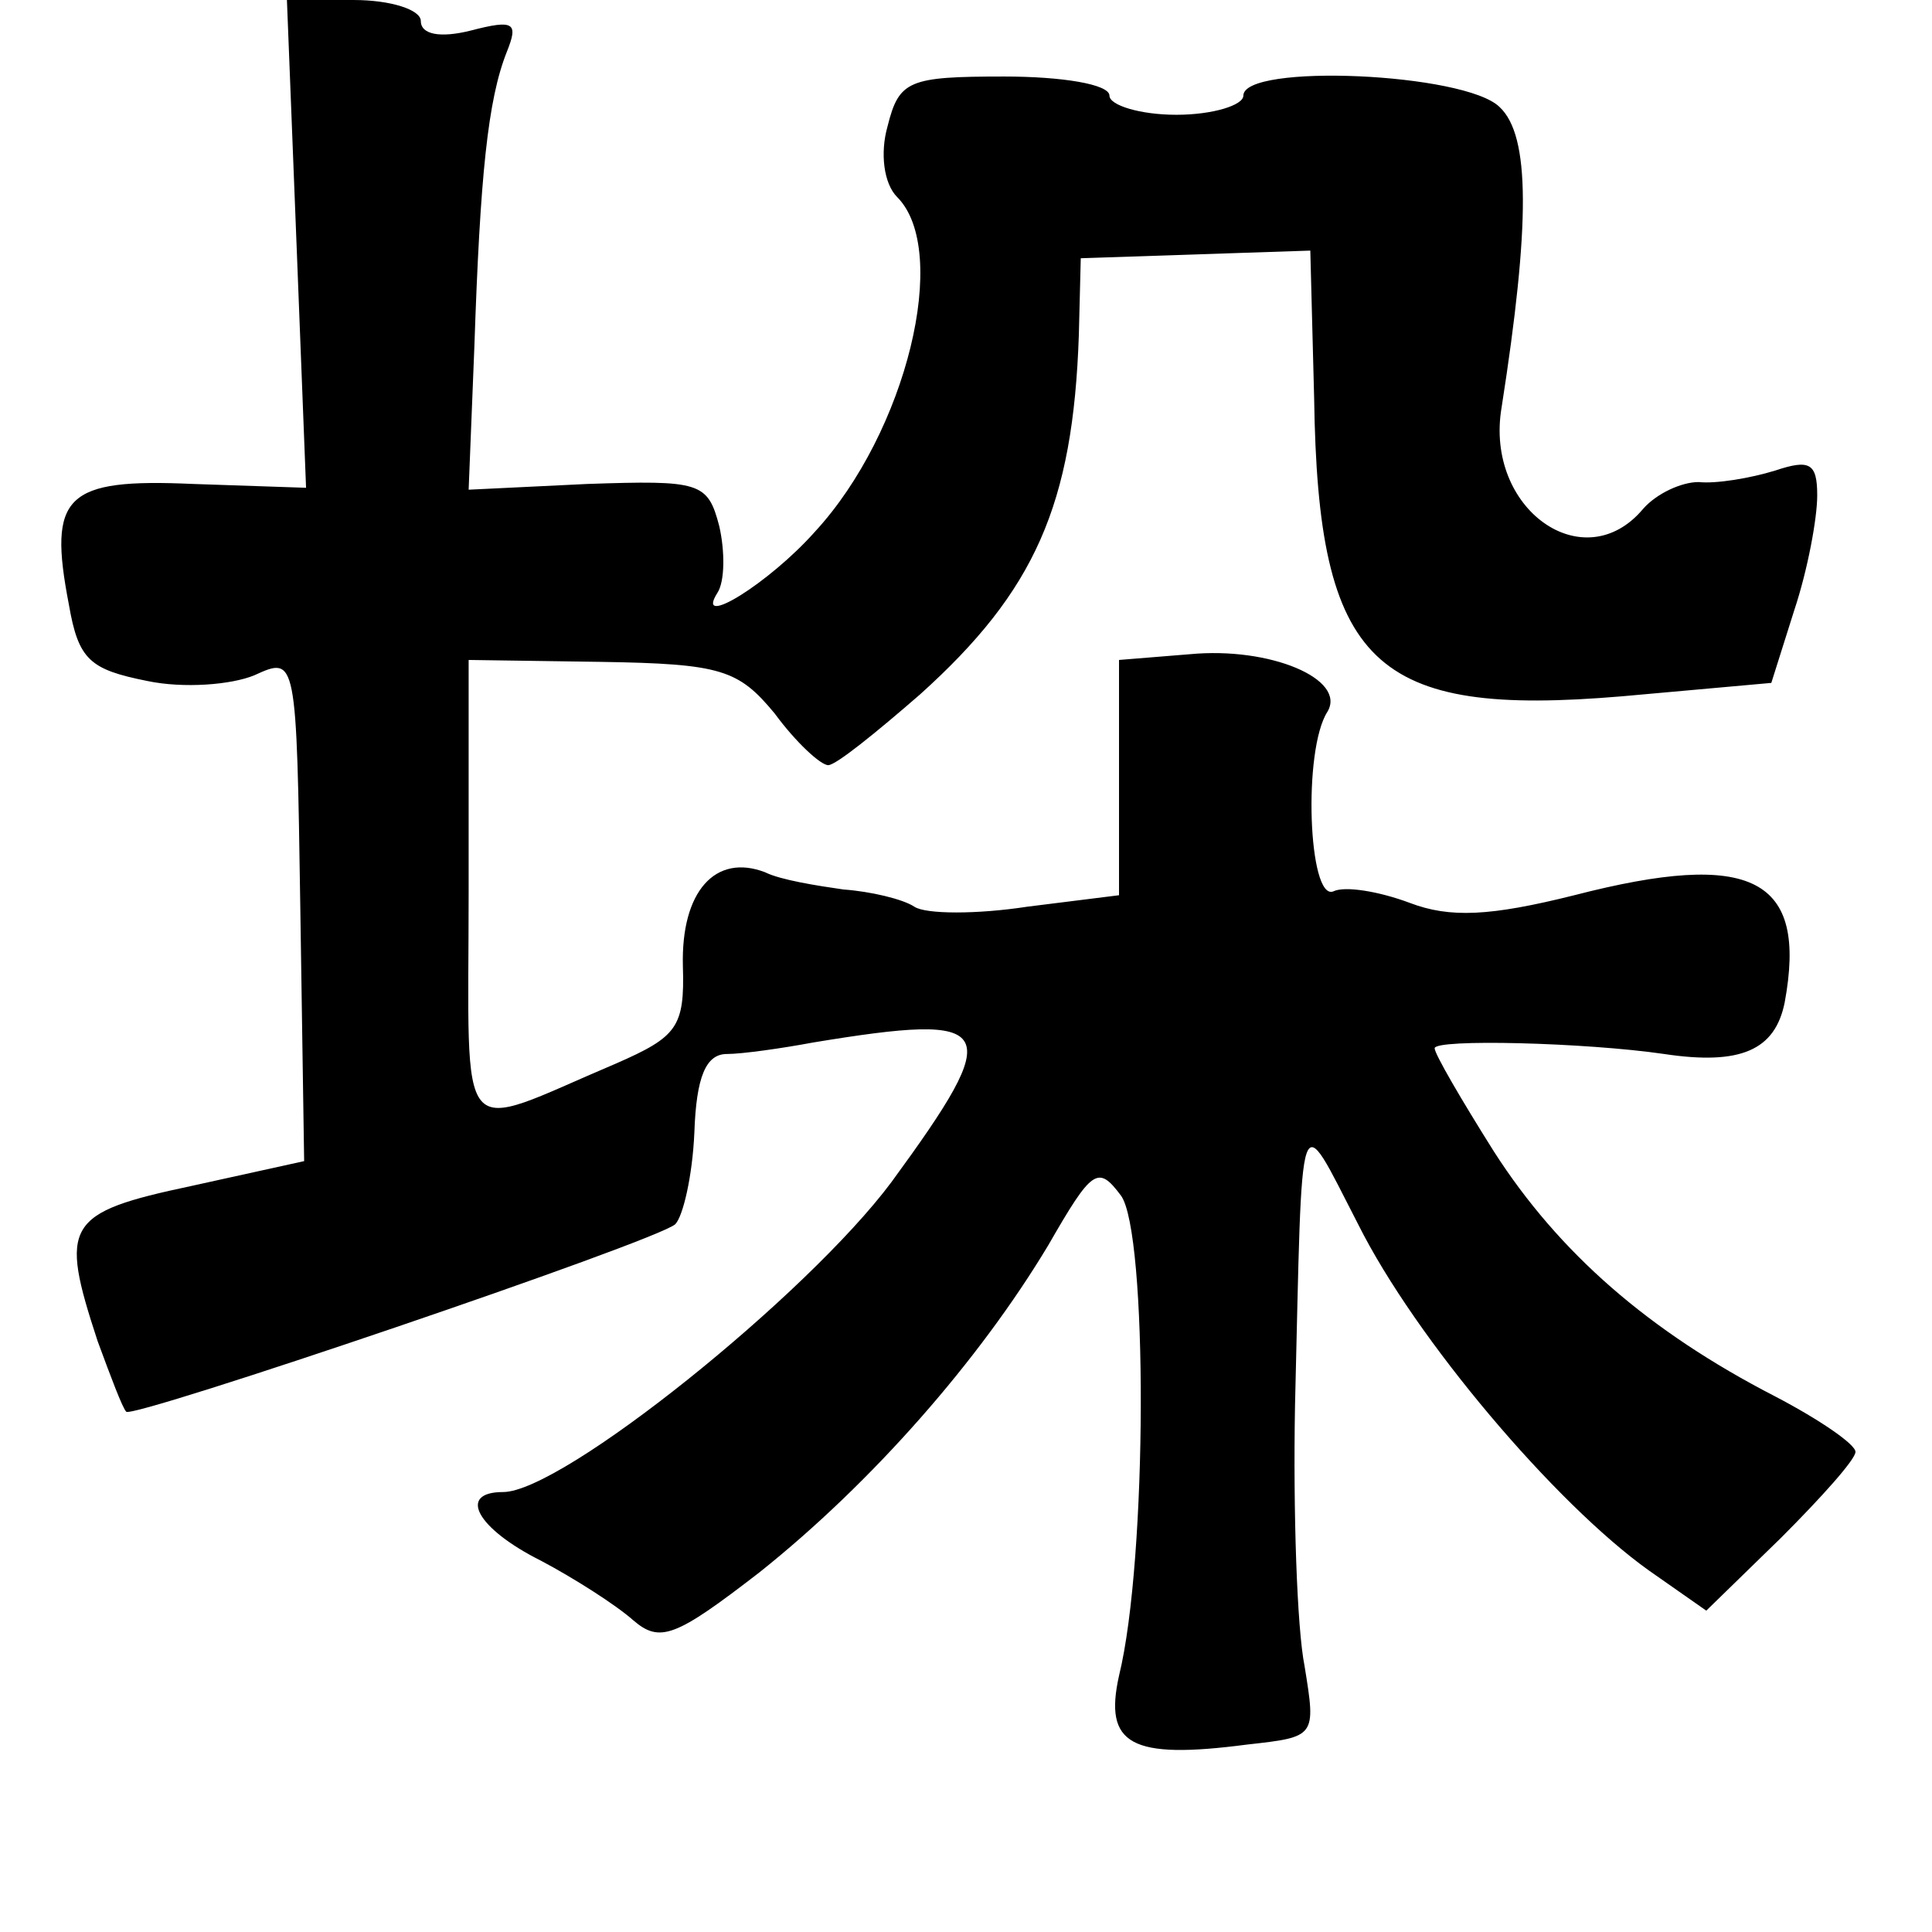 <?xml version="1.0" standalone="no"?>
<!DOCTYPE svg PUBLIC "-//W3C//DTD SVG 20010904//EN"
 "http://www.w3.org/TR/2001/REC-SVG-20010904/DTD/svg10.dtd">
<svg version="1.0" xmlns="http://www.w3.org/2000/svg"
 width="101pt" height="101pt" viewBox="0 0 101 101"
 preserveAspectRatio="xMidYMid meet">
<g transform="translate(0,101) scale(0.1,-0.1)"
fill="#000000" stroke="none">
<path d="M155 883 l5 -128 -59 2 c-67 3 -76 -6 -65 -63 5 -29 11 -34 41 -40
19 -4 44 -2 56 3 22 10 22 10 24 -122 l2 -132 -59 -13 c-66 -14 -69 -20 -49
-81 7 -19 13 -35 15 -37 3 -4 277 89 287 98 4 4 9 25 10 48 1 29 6 41 17 41 8
0 29 3 45 6 97 16 101 9 41 -73 -44 -59 -172 -162 -203 -162 -24 0 -14 -19 20
-36 17 -9 39 -23 48 -31 14 -12 22 -9 66 25 59 47 115 111 151 171 23 40 26
42 38 26 14 -19 14 -190 -1 -251 -8 -36 6 -44 67 -36 36 4 36 4 30 41 -4 20
-6 81 -5 136 4 163 1 157 33 95 30 -60 103 -146 152 -181 l30 -21 39 38 c21
21 39 41 39 45 0 4 -19 17 -42 29 -66 34 -113 75 -147 128 -17 27 -31 51 -31
54 0 5 79 3 120 -3 40 -6 58 2 63 27 12 65 -17 80 -110 56 -44 -11 -65 -12
-86 -4 -16 6 -34 9 -40 6 -13 -5 -16 74 -3 94 10 17 -30 34 -72 30 l-37 -3 0
-62 0 -61 -48 -6 c-26 -4 -53 -4 -59 0 -6 4 -23 8 -37 9 -14 2 -33 5 -41 9
-26 10 -44 -10 -43 -49 1 -32 -3 -37 -35 -51 -85 -36 -77 -46 -77 90 l0 121
69 -1 c63 -1 72 -4 91 -27 11 -15 24 -27 28 -27 4 0 25 17 48 37 60 54 80 99
83 188 l1 40 60 2 60 2 2 -77 c2 -140 31 -167 161 -156 l78 7 12 38 c7 21 12
48 12 60 0 17 -4 19 -22 13 -13 -4 -31 -7 -40 -6 -9 0 -22 -6 -29 -14 -31 -37
-83 0 -74 53 15 96 15 142 -1 157 -18 18 -134 23 -134 6 0 -5 -16 -10 -35 -10
-19 0 -35 5 -35 10 0 6 -25 10 -55 10 -50 0 -55 -2 -61 -26 -4 -14 -2 -30 5
-37 28 -28 5 -123 -43 -175 -24 -27 -63 -51 -51 -32 4 6 4 22 1 35 -6 23 -10
24 -69 22 l-62 -3 3 75 c3 89 7 129 17 154 6 15 4 17 -19 11 -16 -4 -26 -2
-26 5 0 6 -16 11 -35 11 l-35 0 5 -127z"/>
</g>
</svg>

